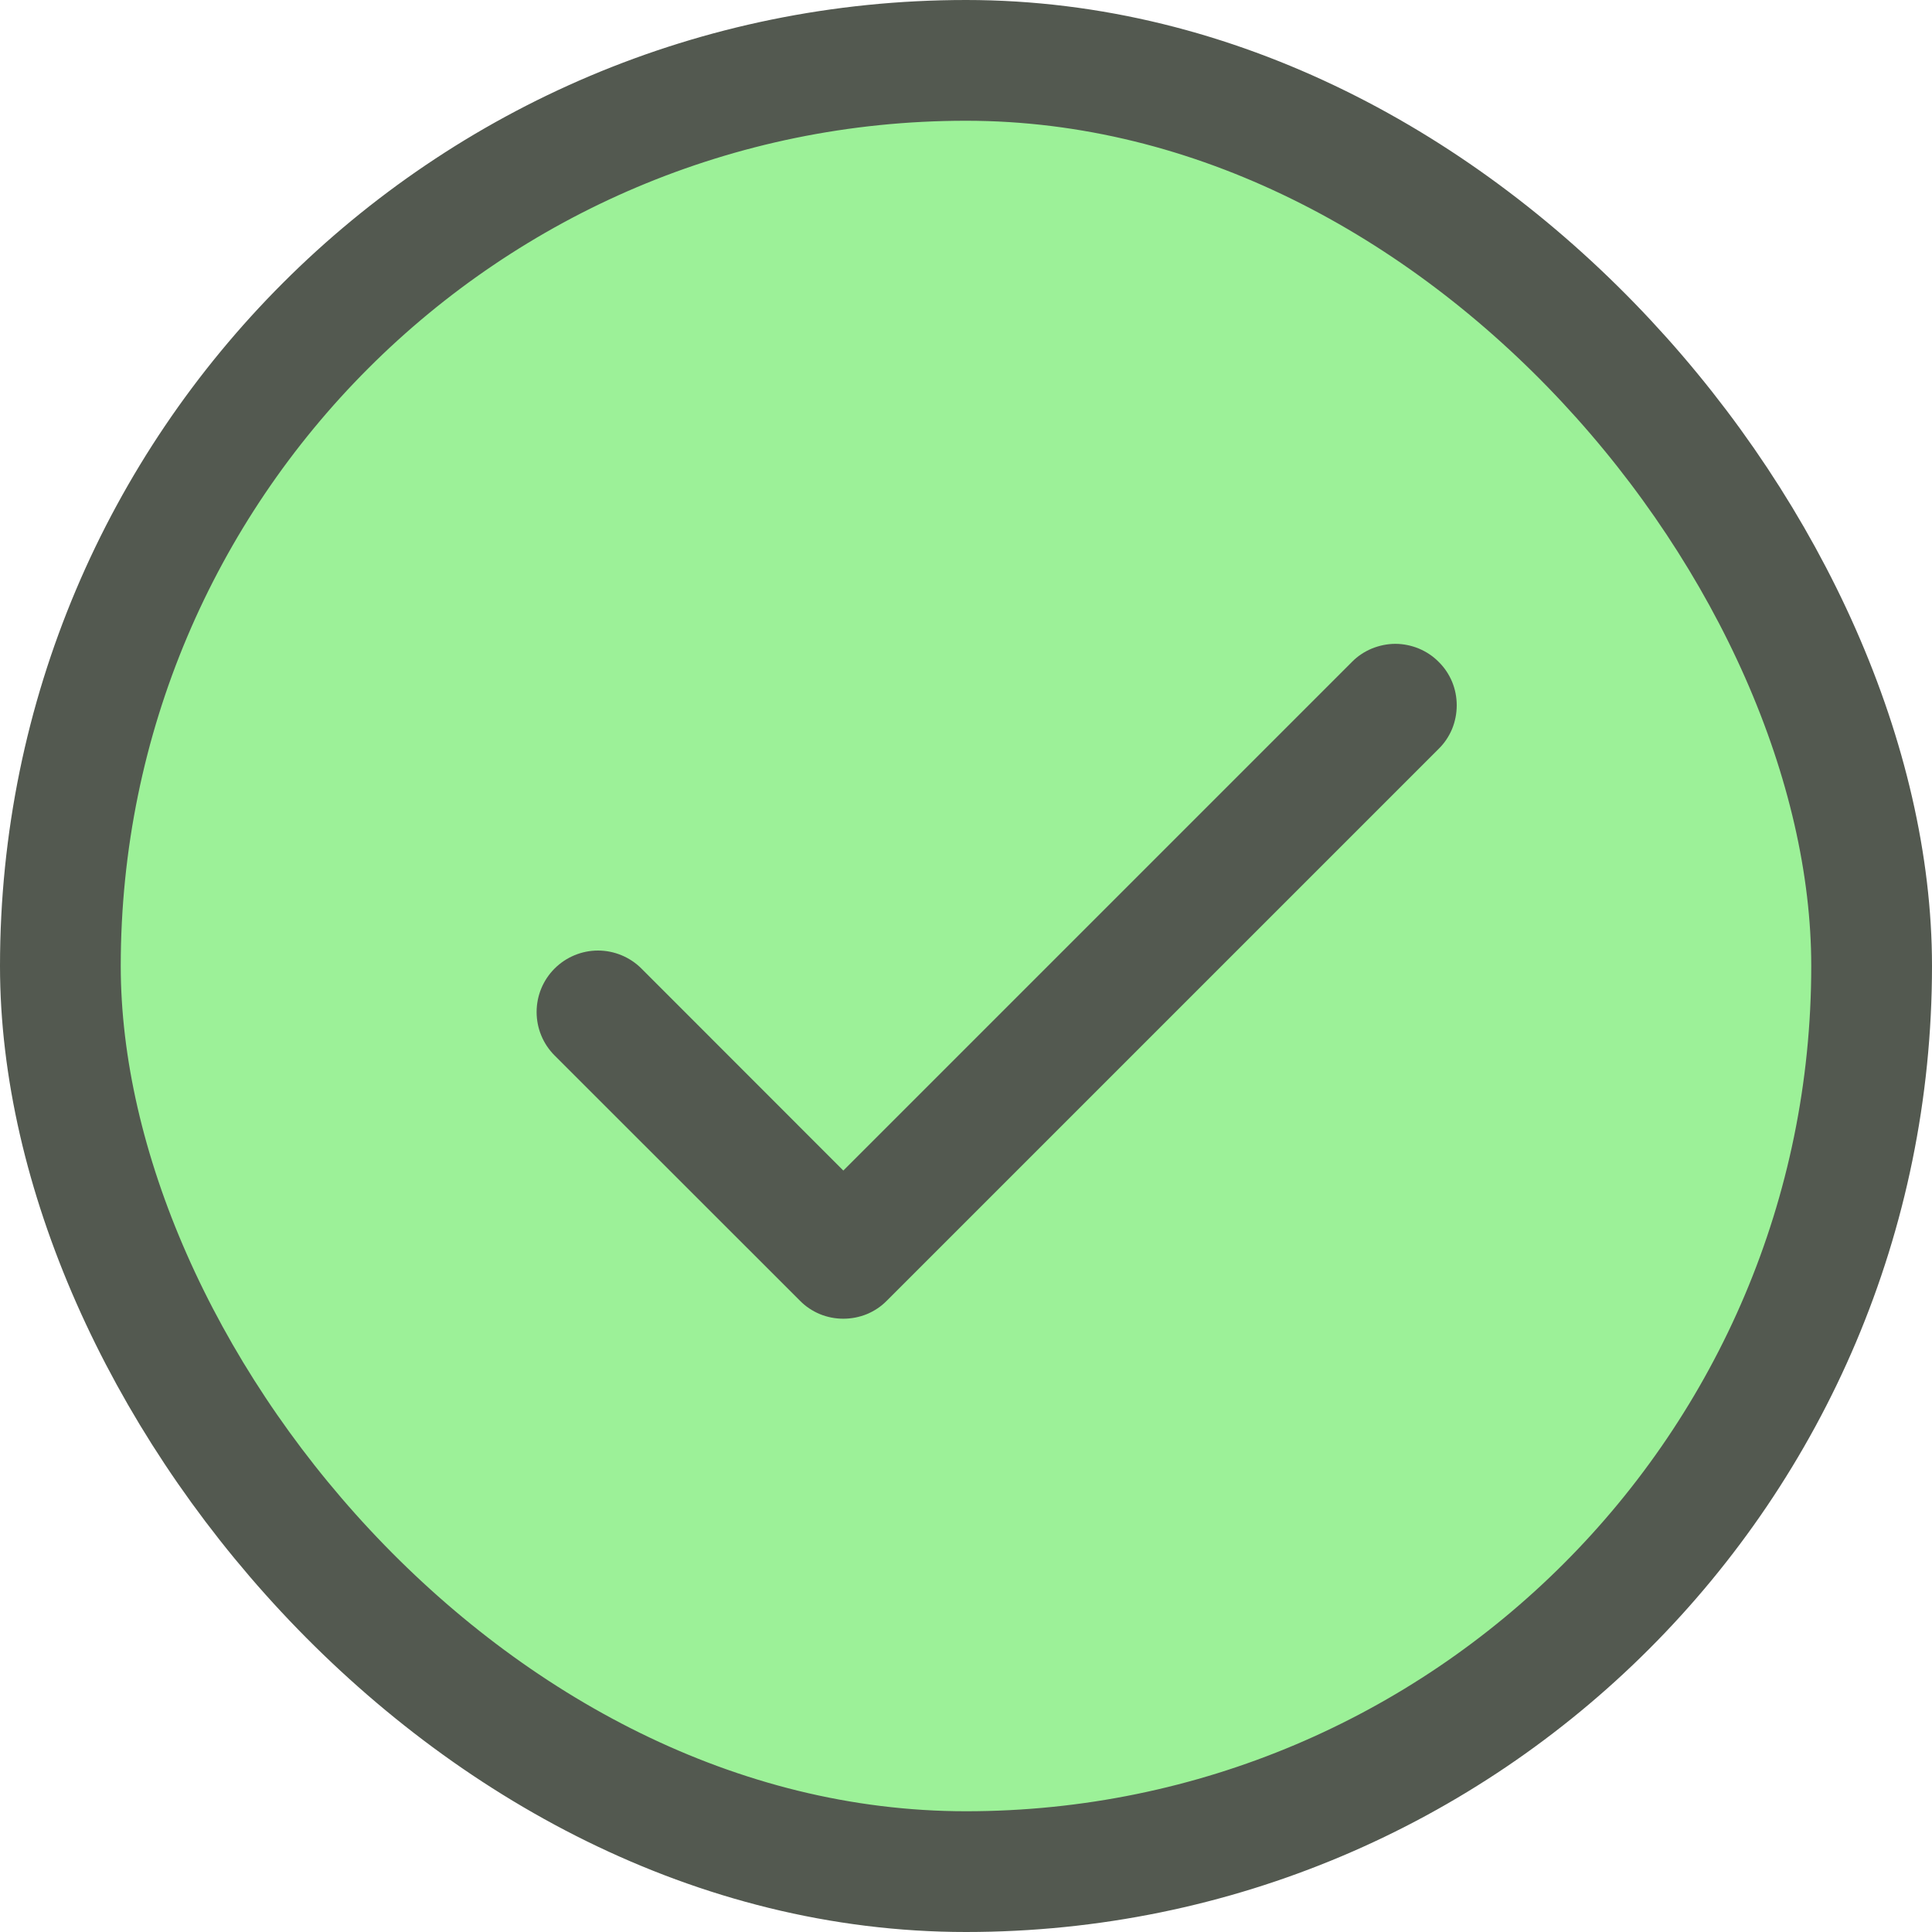 <svg width="16" height="16" viewBox="0 0 16 16" fill="none" xmlns="http://www.w3.org/2000/svg">
<rect x="0.5" y="0.5" width="15" height="15" rx="7.5" fill="#36E32D" fill-opacity="0.49"/>
<rect x="0.5" y="0.5" width="15" height="15" rx="7.5" stroke="#535950"/>
<path d="M11.915 5.482C11.963 5.529 12 5.585 12.026 5.647C12.051 5.708 12.064 5.774 12.064 5.841C12.064 5.908 12.051 5.974 12.026 6.036C12 6.098 11.963 6.154 11.915 6.201L7.344 10.772C7.297 10.82 7.241 10.857 7.179 10.883C7.117 10.908 7.051 10.921 6.984 10.921C6.917 10.921 6.851 10.908 6.79 10.883C6.728 10.857 6.672 10.82 6.625 10.772L4.593 8.741C4.497 8.645 4.444 8.516 4.444 8.381C4.444 8.246 4.497 8.117 4.593 8.021C4.688 7.926 4.818 7.872 4.952 7.872C5.087 7.872 5.217 7.926 5.312 8.021L6.984 9.694L11.196 5.482C11.243 5.434 11.299 5.397 11.361 5.371C11.423 5.346 11.489 5.332 11.556 5.332C11.622 5.332 11.689 5.346 11.75 5.371C11.812 5.397 11.868 5.434 11.915 5.482Z" fill="#535950"/>
</svg>
